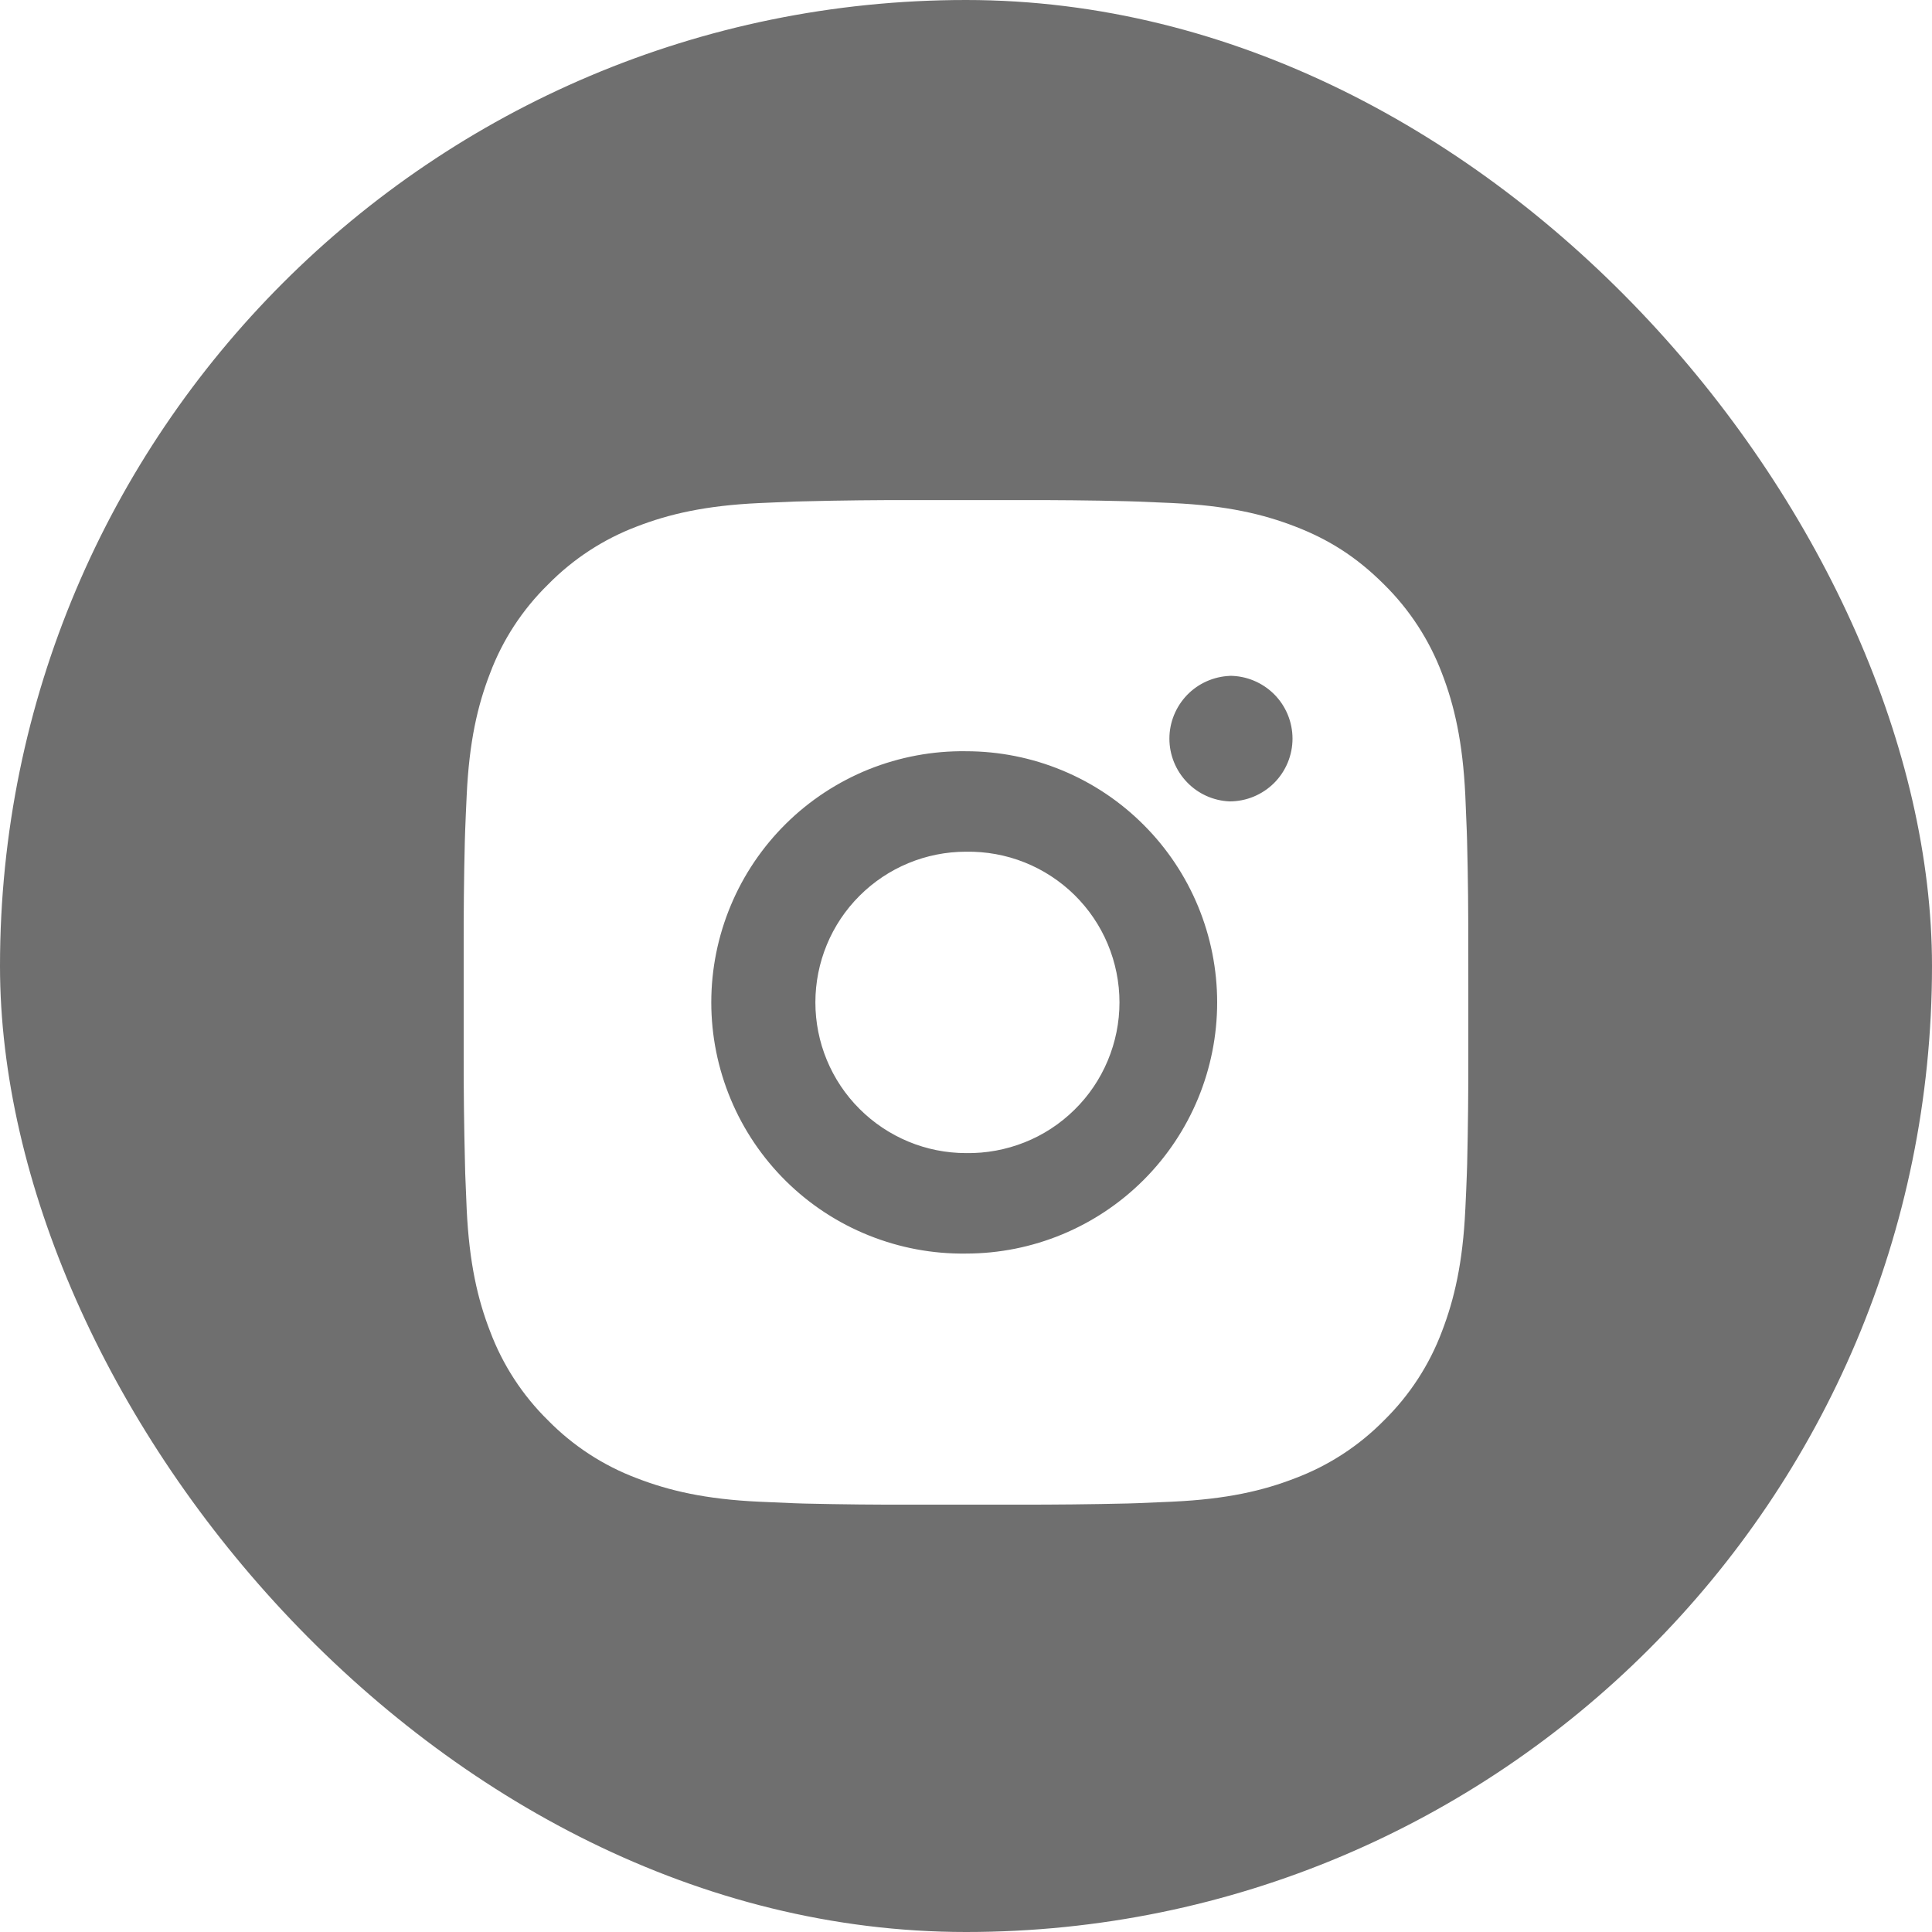 <svg width="25" height="25" viewBox="0 0 25 25" fill="none" xmlns="http://www.w3.org/2000/svg">
<g id="inst light ver">
<g clip-path="url(#clip0_1385_7924)">
<g id="Subtract">
<path fill-rule="evenodd" clip-rule="evenodd" d="M11.242 9.955C11.642 9.795 12.069 9.715 12.5 9.721C13.362 9.721 14.189 10.063 14.798 10.673C15.408 11.282 15.75 12.109 15.75 12.971C15.75 13.833 15.408 14.659 14.798 15.269C14.189 15.878 13.362 16.221 12.5 16.221C12.069 16.227 11.642 16.147 11.242 15.986C10.843 15.826 10.479 15.588 10.172 15.285C9.866 14.983 9.622 14.623 9.456 14.225C9.29 13.828 9.204 13.402 9.204 12.971C9.204 12.54 9.29 12.114 9.456 11.717C9.622 11.319 9.866 10.959 10.172 10.657C10.479 10.354 10.843 10.116 11.242 9.955ZM13.257 11.159C13.016 11.063 12.759 11.017 12.5 11.021C11.983 11.021 11.488 11.226 11.122 11.592C10.756 11.957 10.551 12.454 10.551 12.971C10.551 13.488 10.756 13.984 11.122 14.349C11.488 14.715 11.983 14.921 12.501 14.921C12.76 14.925 13.017 14.878 13.258 14.782C13.498 14.687 13.717 14.544 13.902 14.362C14.087 14.181 14.234 13.964 14.334 13.725C14.434 13.486 14.486 13.23 14.486 12.971C14.486 12.712 14.434 12.455 14.334 12.216C14.234 11.977 14.087 11.761 13.902 11.579C13.717 11.398 13.498 11.255 13.257 11.159Z" fill="#6F6F6F"/>
<path d="M15.359 8.995C15.504 8.844 15.703 8.755 15.912 8.746V8.745C16.128 8.745 16.334 8.831 16.487 8.983C16.639 9.135 16.725 9.342 16.725 9.558C16.725 9.773 16.639 9.98 16.487 10.132C16.334 10.284 16.128 10.37 15.912 10.37C15.703 10.362 15.504 10.273 15.359 10.121C15.214 9.97 15.132 9.768 15.132 9.558C15.132 9.348 15.214 9.147 15.359 8.995Z" fill="#6F6F6F"/>
<path fill-rule="evenodd" clip-rule="evenodd" d="M12.5 25C19.404 25 25 19.404 25 12.5C25 5.596 19.404 0 12.5 0C5.596 0 0 5.596 0 12.5C0 19.404 5.596 25 12.5 25ZM14.591 6.486C14.117 6.474 13.643 6.47 13.168 6.471L11.832 6.471C11.358 6.47 10.884 6.475 10.41 6.487L10.284 6.49L9.821 6.51C9.129 6.542 8.657 6.652 8.243 6.812C7.809 6.976 7.417 7.232 7.092 7.563C6.761 7.887 6.504 8.279 6.341 8.713C6.18 9.128 6.071 9.599 6.039 10.291C6.031 10.464 6.024 10.609 6.019 10.754L6.015 10.88C6.003 11.354 5.999 11.828 6 12.303V13.639C5.999 14.113 6.005 14.587 6.017 15.062L6.02 15.188C6.026 15.342 6.032 15.496 6.039 15.65C6.072 16.342 6.181 16.814 6.342 17.228C6.505 17.662 6.761 18.055 7.092 18.38C7.416 18.71 7.809 18.966 8.243 19.129C8.657 19.289 9.129 19.4 9.821 19.432C9.975 19.439 10.129 19.446 10.284 19.452L10.41 19.456C10.884 19.467 11.358 19.472 11.832 19.47H12.683L13.168 19.47C13.643 19.471 14.117 19.466 14.591 19.455L14.717 19.451C14.858 19.446 14.998 19.44 15.165 19.432L15.18 19.431C15.871 19.399 16.343 19.29 16.757 19.129C17.191 18.966 17.584 18.71 17.909 18.38C18.24 18.055 18.496 17.662 18.659 17.228C18.818 16.814 18.929 16.342 18.961 15.65L18.962 15.634C18.97 15.468 18.976 15.329 18.981 15.188L18.985 15.062C18.996 14.587 19.001 14.113 19 13.639V12.787L18.999 12.303C19.001 11.828 18.996 11.354 18.984 10.88L18.98 10.754C18.975 10.609 18.968 10.464 18.961 10.291C18.928 9.6 18.819 9.127 18.659 8.713C18.495 8.28 18.239 7.887 17.909 7.562C17.548 7.201 17.186 6.977 16.757 6.812C16.343 6.652 15.871 6.542 15.18 6.51L15.164 6.509C14.997 6.502 14.858 6.495 14.717 6.49L14.591 6.486Z" fill="#6F6F6F"/>
</g>
</g>
</g>
<defs>
<clipPath id="clip0_1385_7924">
<rect width="25" height="25" rx="12.5" fill="white"/>
</clipPath>
</defs>
</svg>

